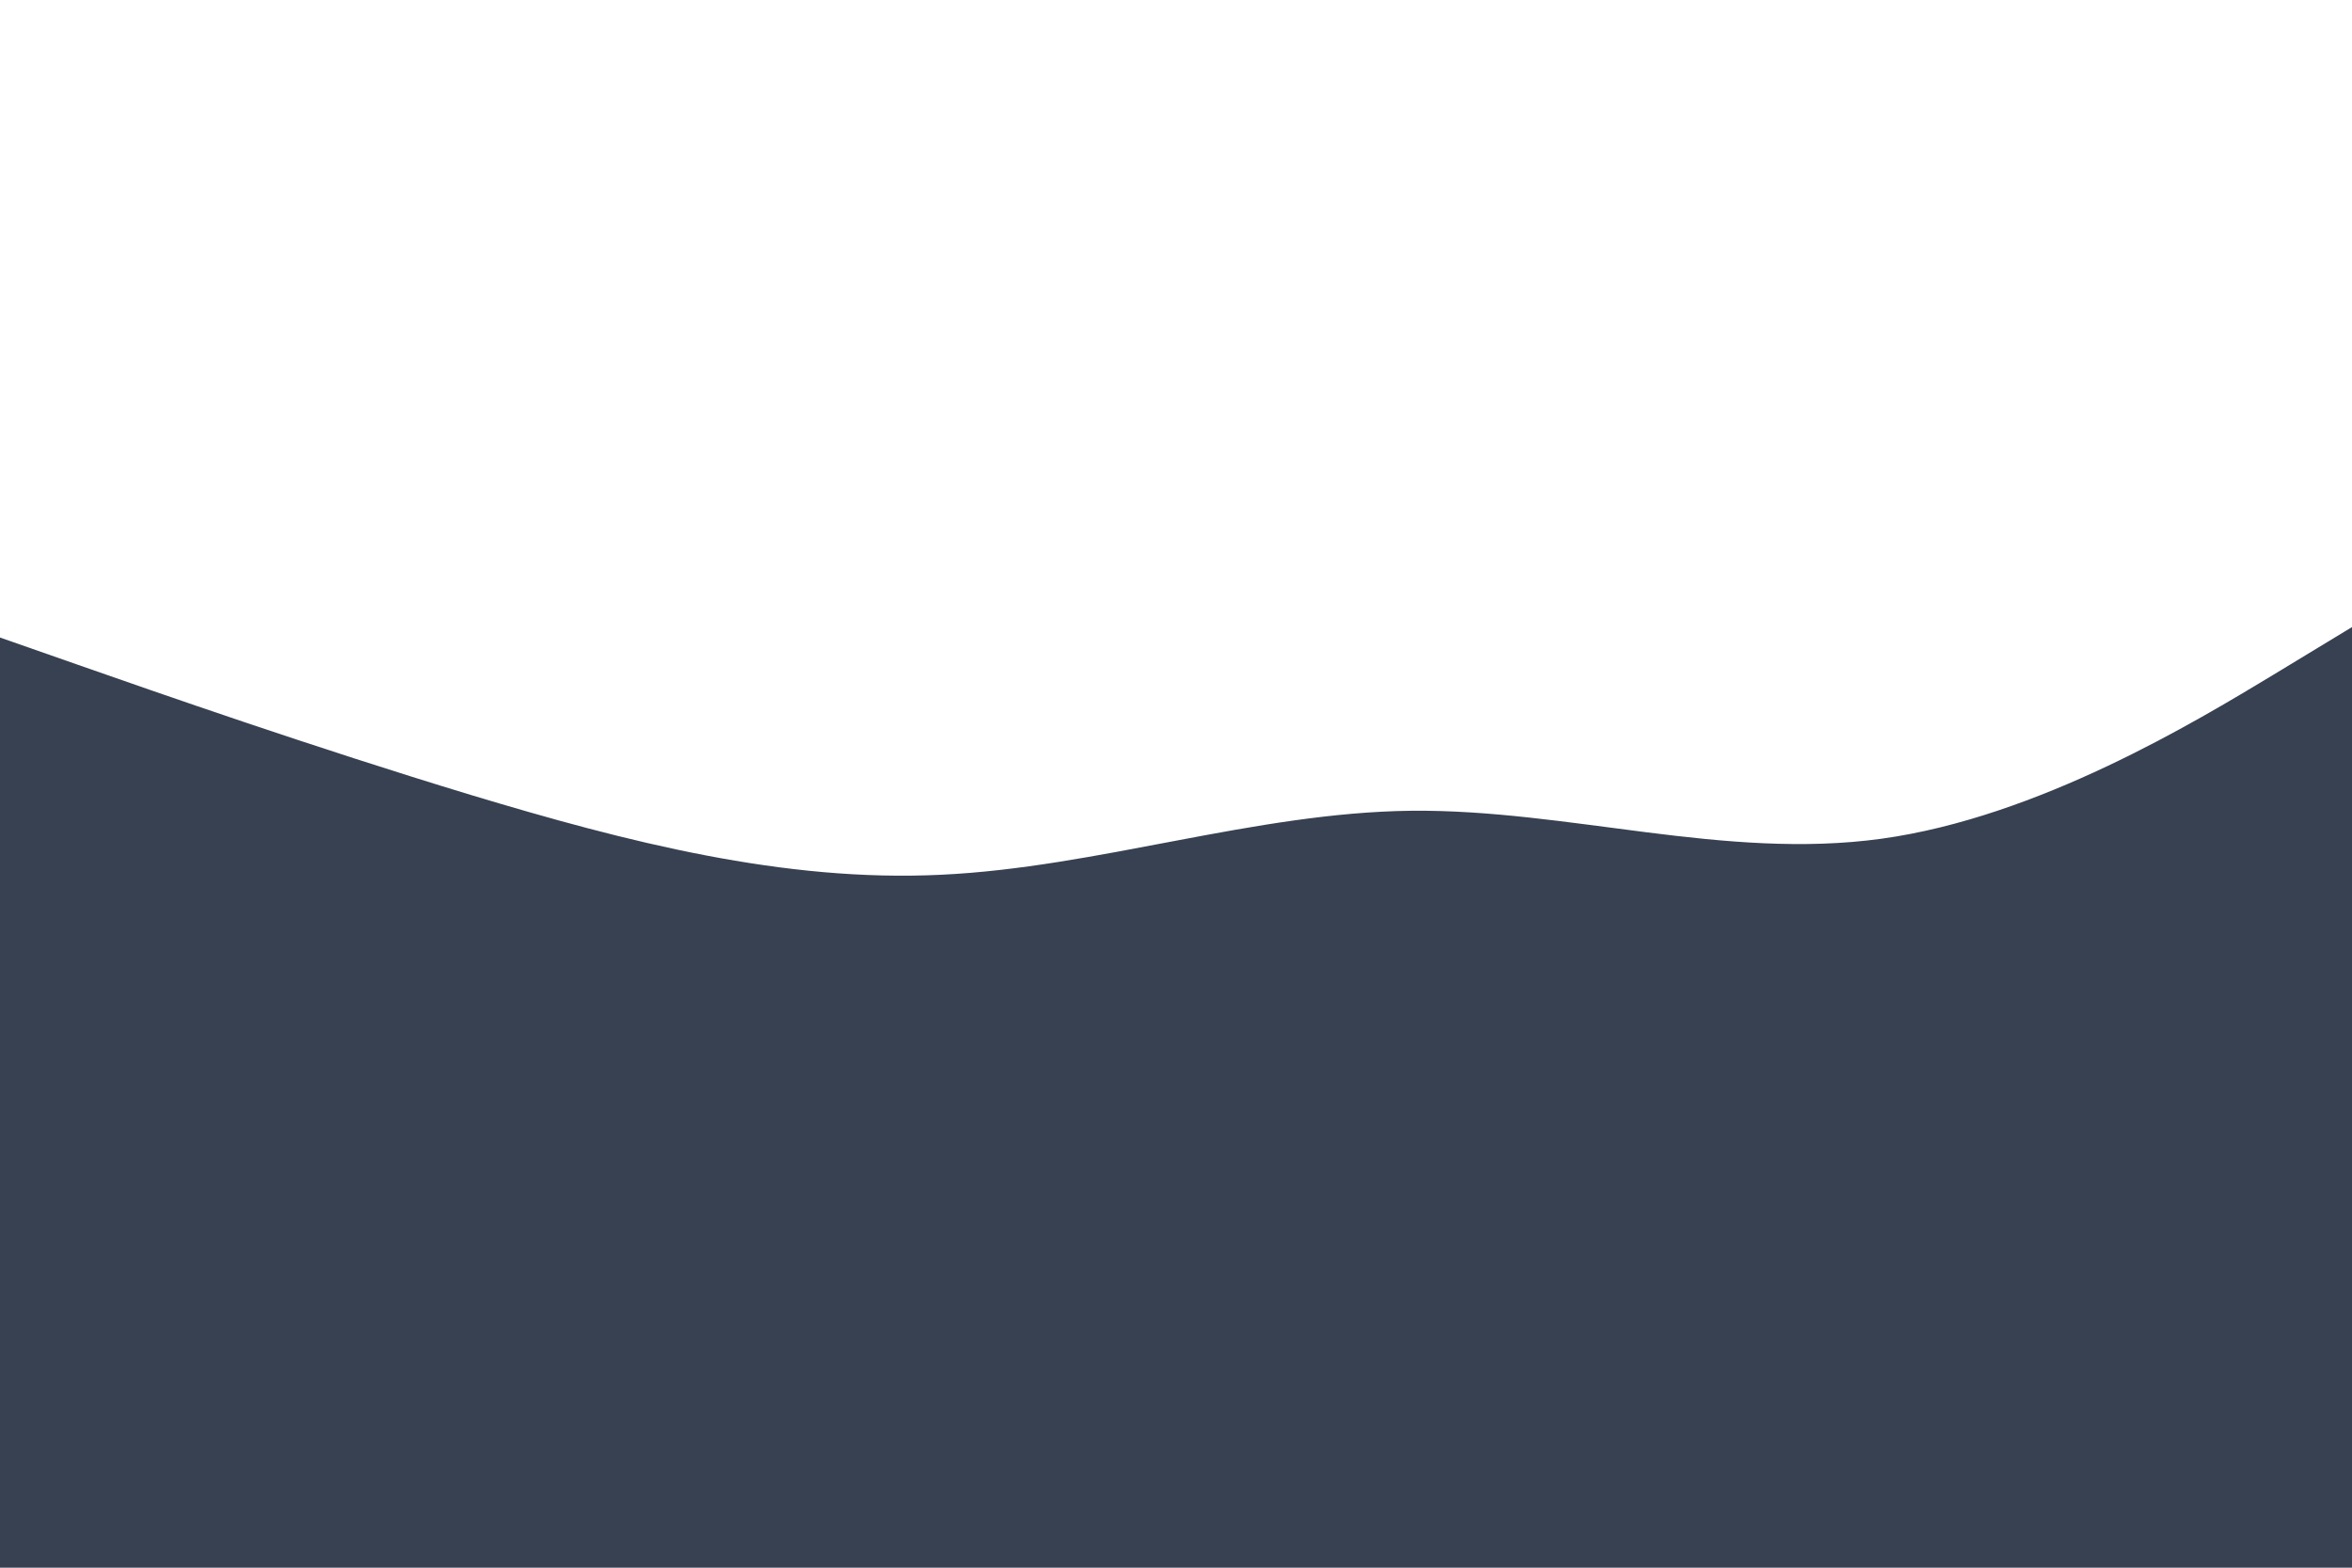 <svg id="visual" viewBox="0 0 900 600" width="900" height="600" xmlns="http://www.w3.org/2000/svg" xmlns:xlink="http://www.w3.org/1999/xlink" version="1.1"><path d="M0 244L30 254.5C60 265 120 286 180 304.2C240 322.3 300 337.7 360 334.8C420 332 480 311 540 310.3C600 309.7 660 329.3 720 321C780 312.7 840 276.3 870 258.2L900 240L900 601L870 601C840 601 780 601 720 601C660 601 600 601 540 601C480 601 420 601 360 601C300 601 240 601 180 601C120 601 60 601 30 601L0 601Z" fill="#374151" stroke-linecap="round" stroke-linejoin="miter"></path></svg>